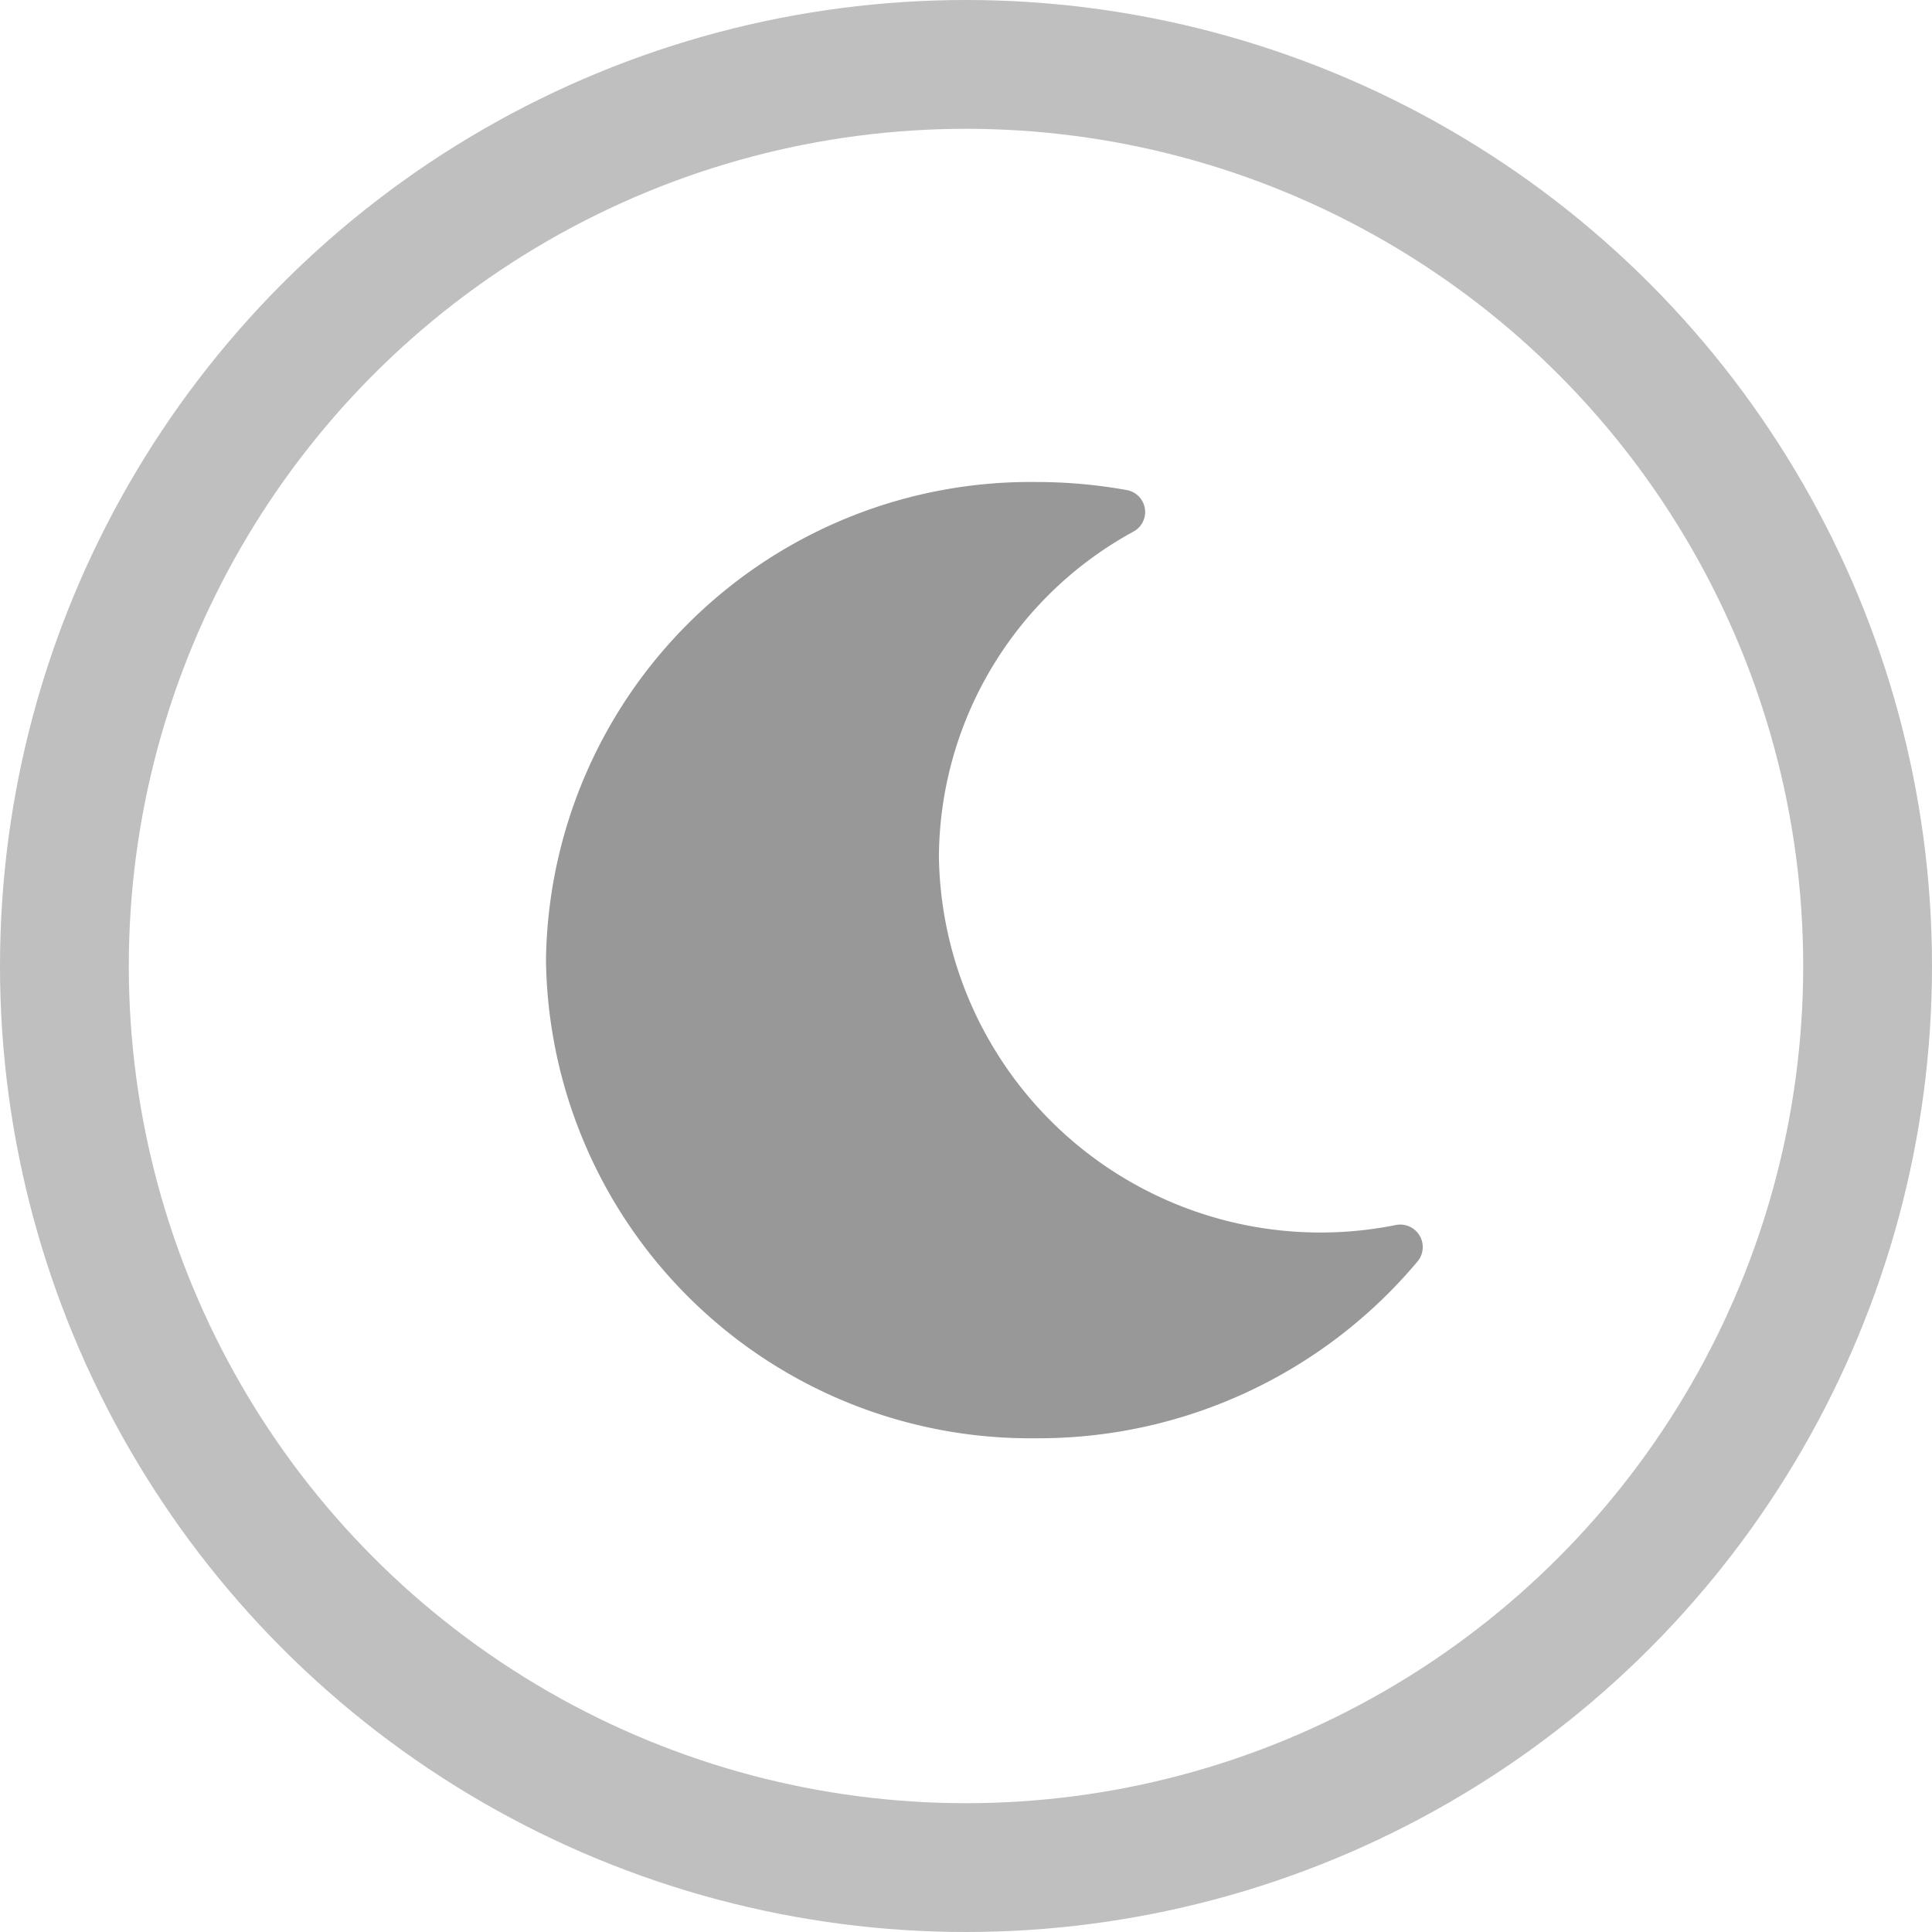 <svg xmlns="http://www.w3.org/2000/svg" width="45" height="45" viewBox="0 0 45 45">
  <g id="night-mode" transform="translate(-2321 74)">
    <g id="moon-ring" transform="translate(2321 -74)" fill="none" stroke="#707070" stroke-width="3" opacity="0.45">
      <circle cx="22.5" cy="22.5" r="22.5" stroke="none"/>
      <circle cx="22.5" cy="22.5" r="21" fill="none"/>
    </g>
    <path id="moon" d="M13.341,22.273a11.521,11.521,0,0,0,8.877-4.124.524.524,0,0,0-.516-.842A8.889,8.889,0,0,1,11.065,8.74,8.683,8.683,0,0,1,15.6,1.153a.519.519,0,0,0-.168-.967A11.816,11.816,0,0,0,13.341,0,11.284,11.284,0,0,0,1.913,11.136,11.284,11.284,0,0,0,13.341,22.273Z" transform="translate(2331.804 -62.773)" fill="#989898"/>
  </g>
</svg>

